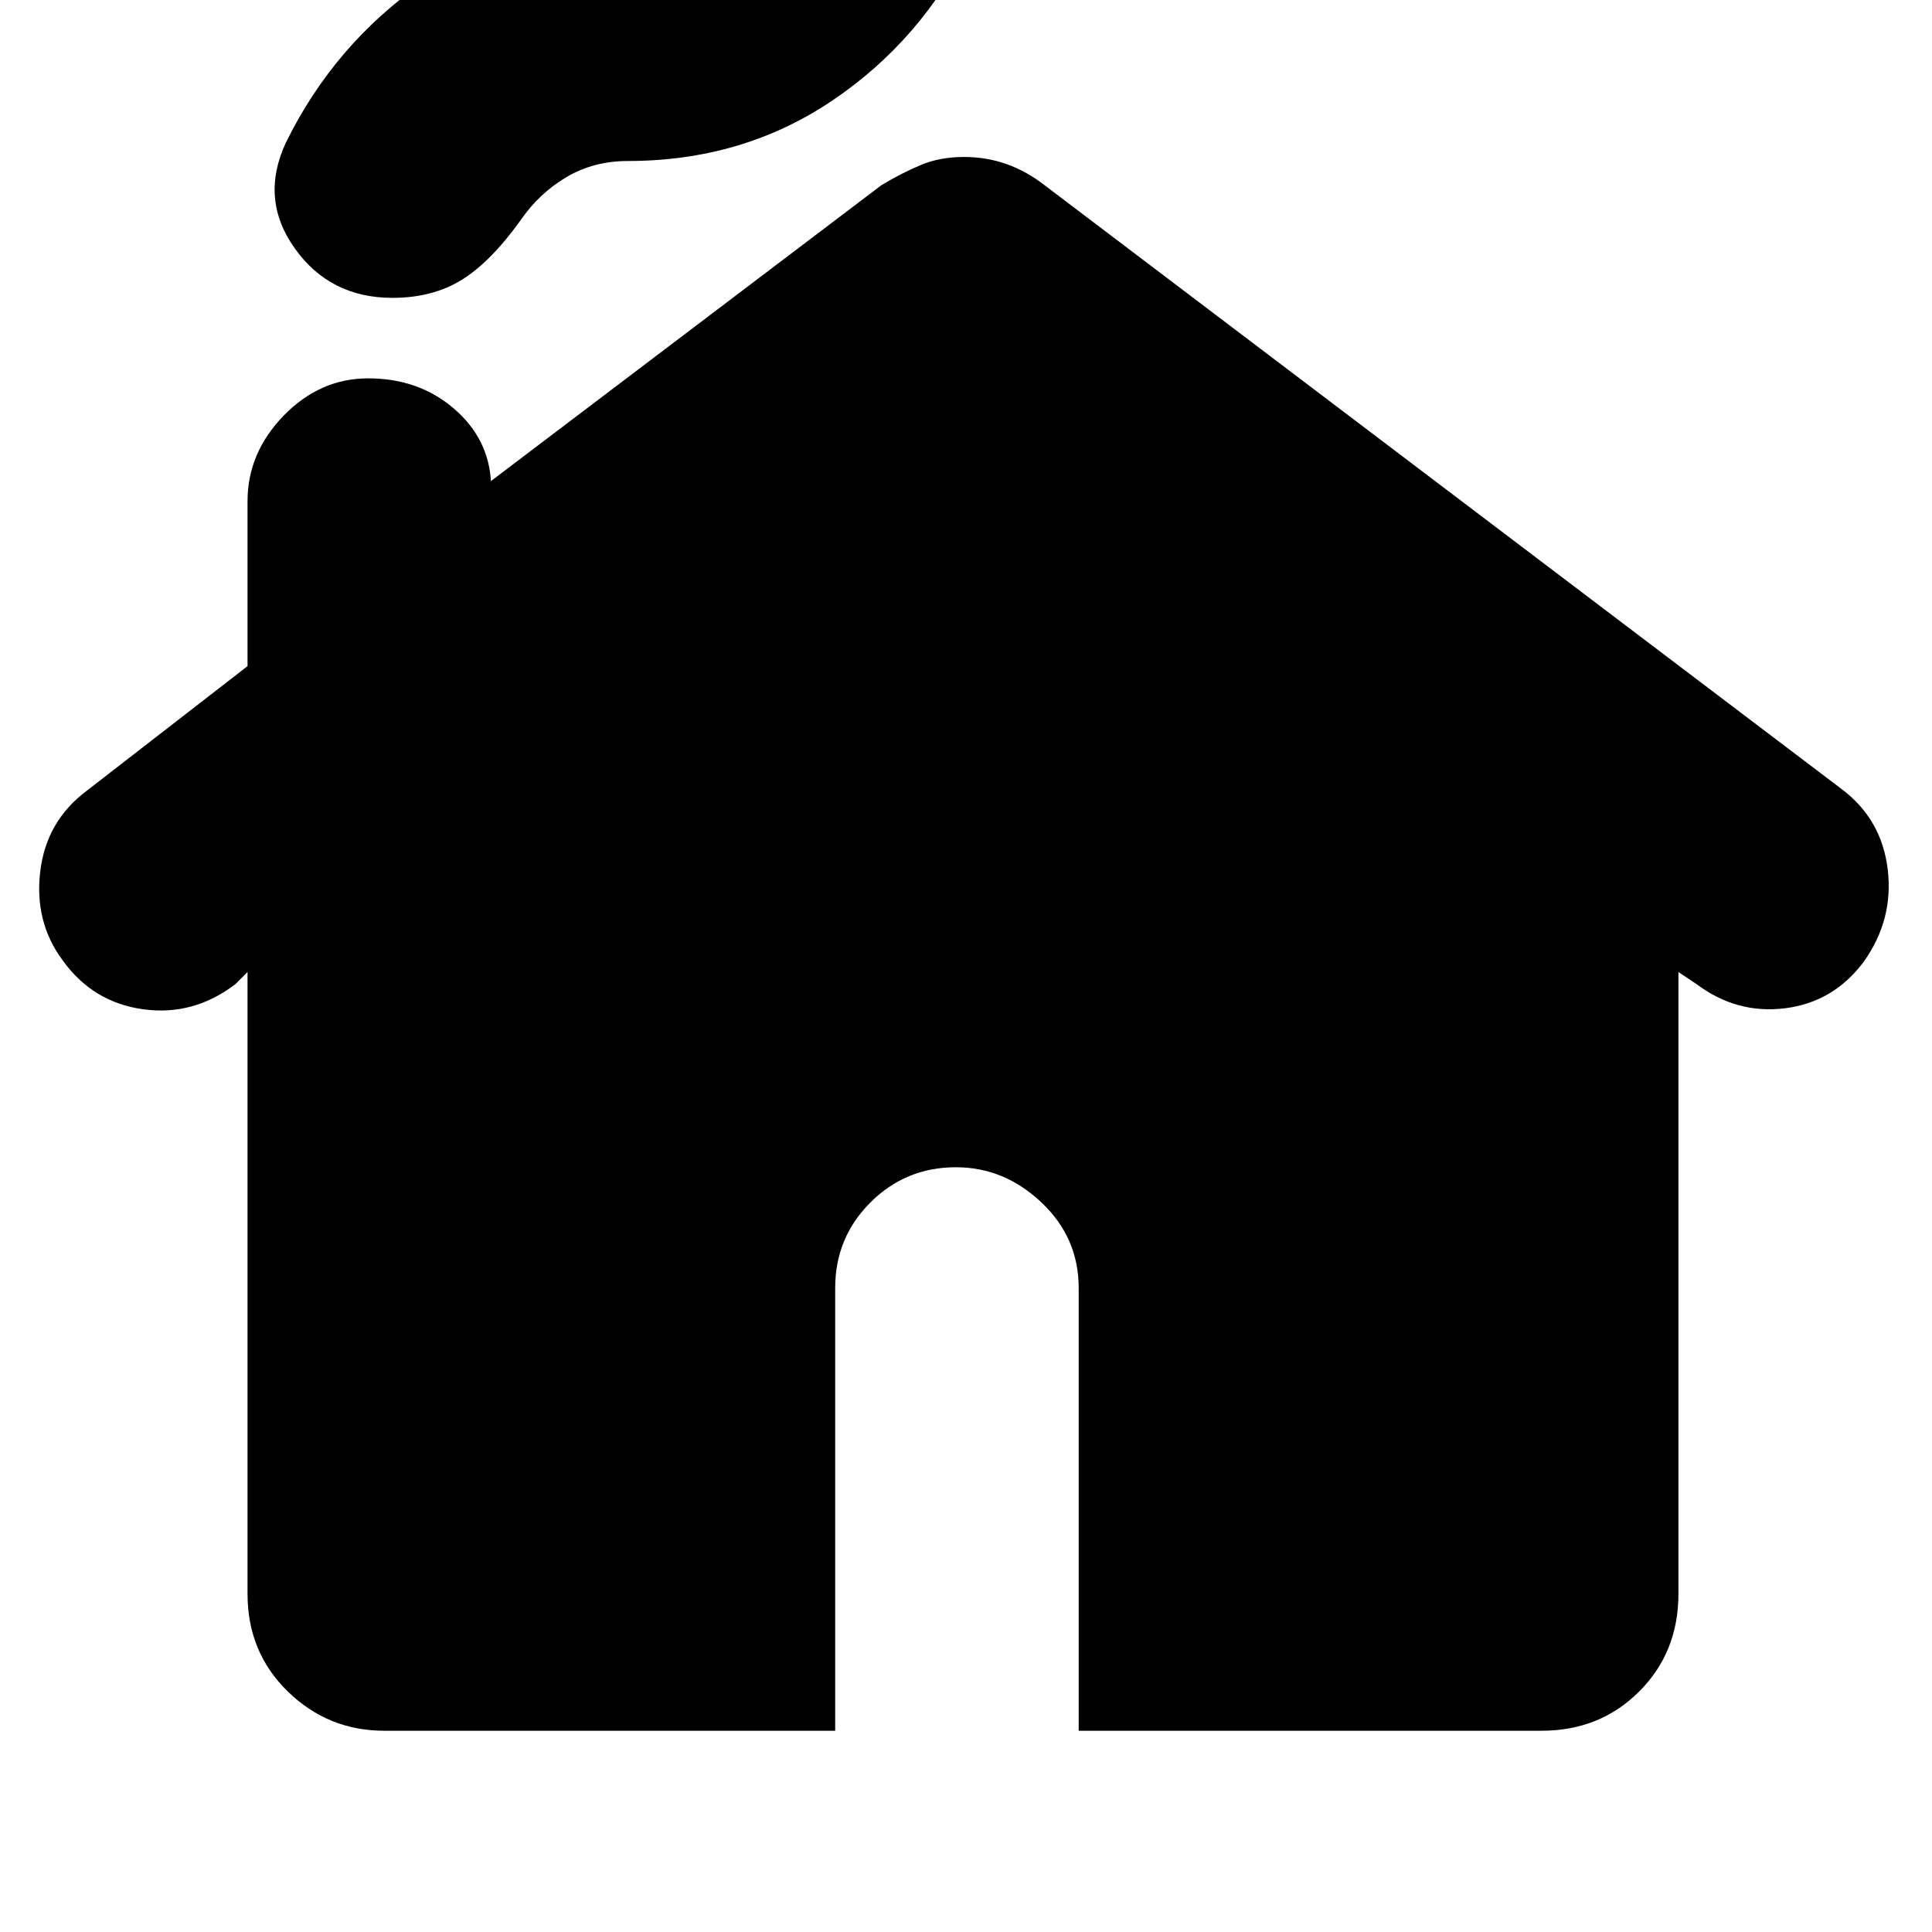 <svg xmlns="http://www.w3.org/2000/svg" height="24" width="24"><path d="M4.875 3.7q-.775 0-1.212-.613-.438-.612-.113-1.312.6-1.225 1.713-2Q6.375-1 7.8-1q.45 0 .788-.175.337-.175.562-.5.375-.525.75-.775t.9-.25q.7 0 1.138.637.437.638.112 1.338Q11.45.5 10.338 1.25 9.225 2 7.8 2q-.425 0-.763.2-.337.2-.562.525-.375.525-.737.75-.363.225-.863.225Zm-.1 17.8q-.7 0-1.2-.488-.5-.487-.5-1.212v-7.725l-.15.15q-.525.4-1.15.312-.625-.087-1-.612-.35-.475-.275-1.1.075-.625.575-1l2-1.55v-2.05q0-.6.45-1.063.45-.462 1.05-.462.625 0 1.063.375.437.375.462.925v-.025L10.95 2.3q.25-.15.488-.25.237-.1.537-.1.275 0 .525.087.25.088.475.263l9.9 7.5q.5.375.575 1 .075.625-.3 1.15-.375.5-.975.575-.6.075-1.1-.3l-.225-.15V19.8q0 .725-.487 1.212-.488.488-1.213.488H13.4V16q0-.625-.462-1.062-.463-.438-1.063-.438-.625 0-1.063.438-.437.437-.437 1.062v5.5Z"/></svg>